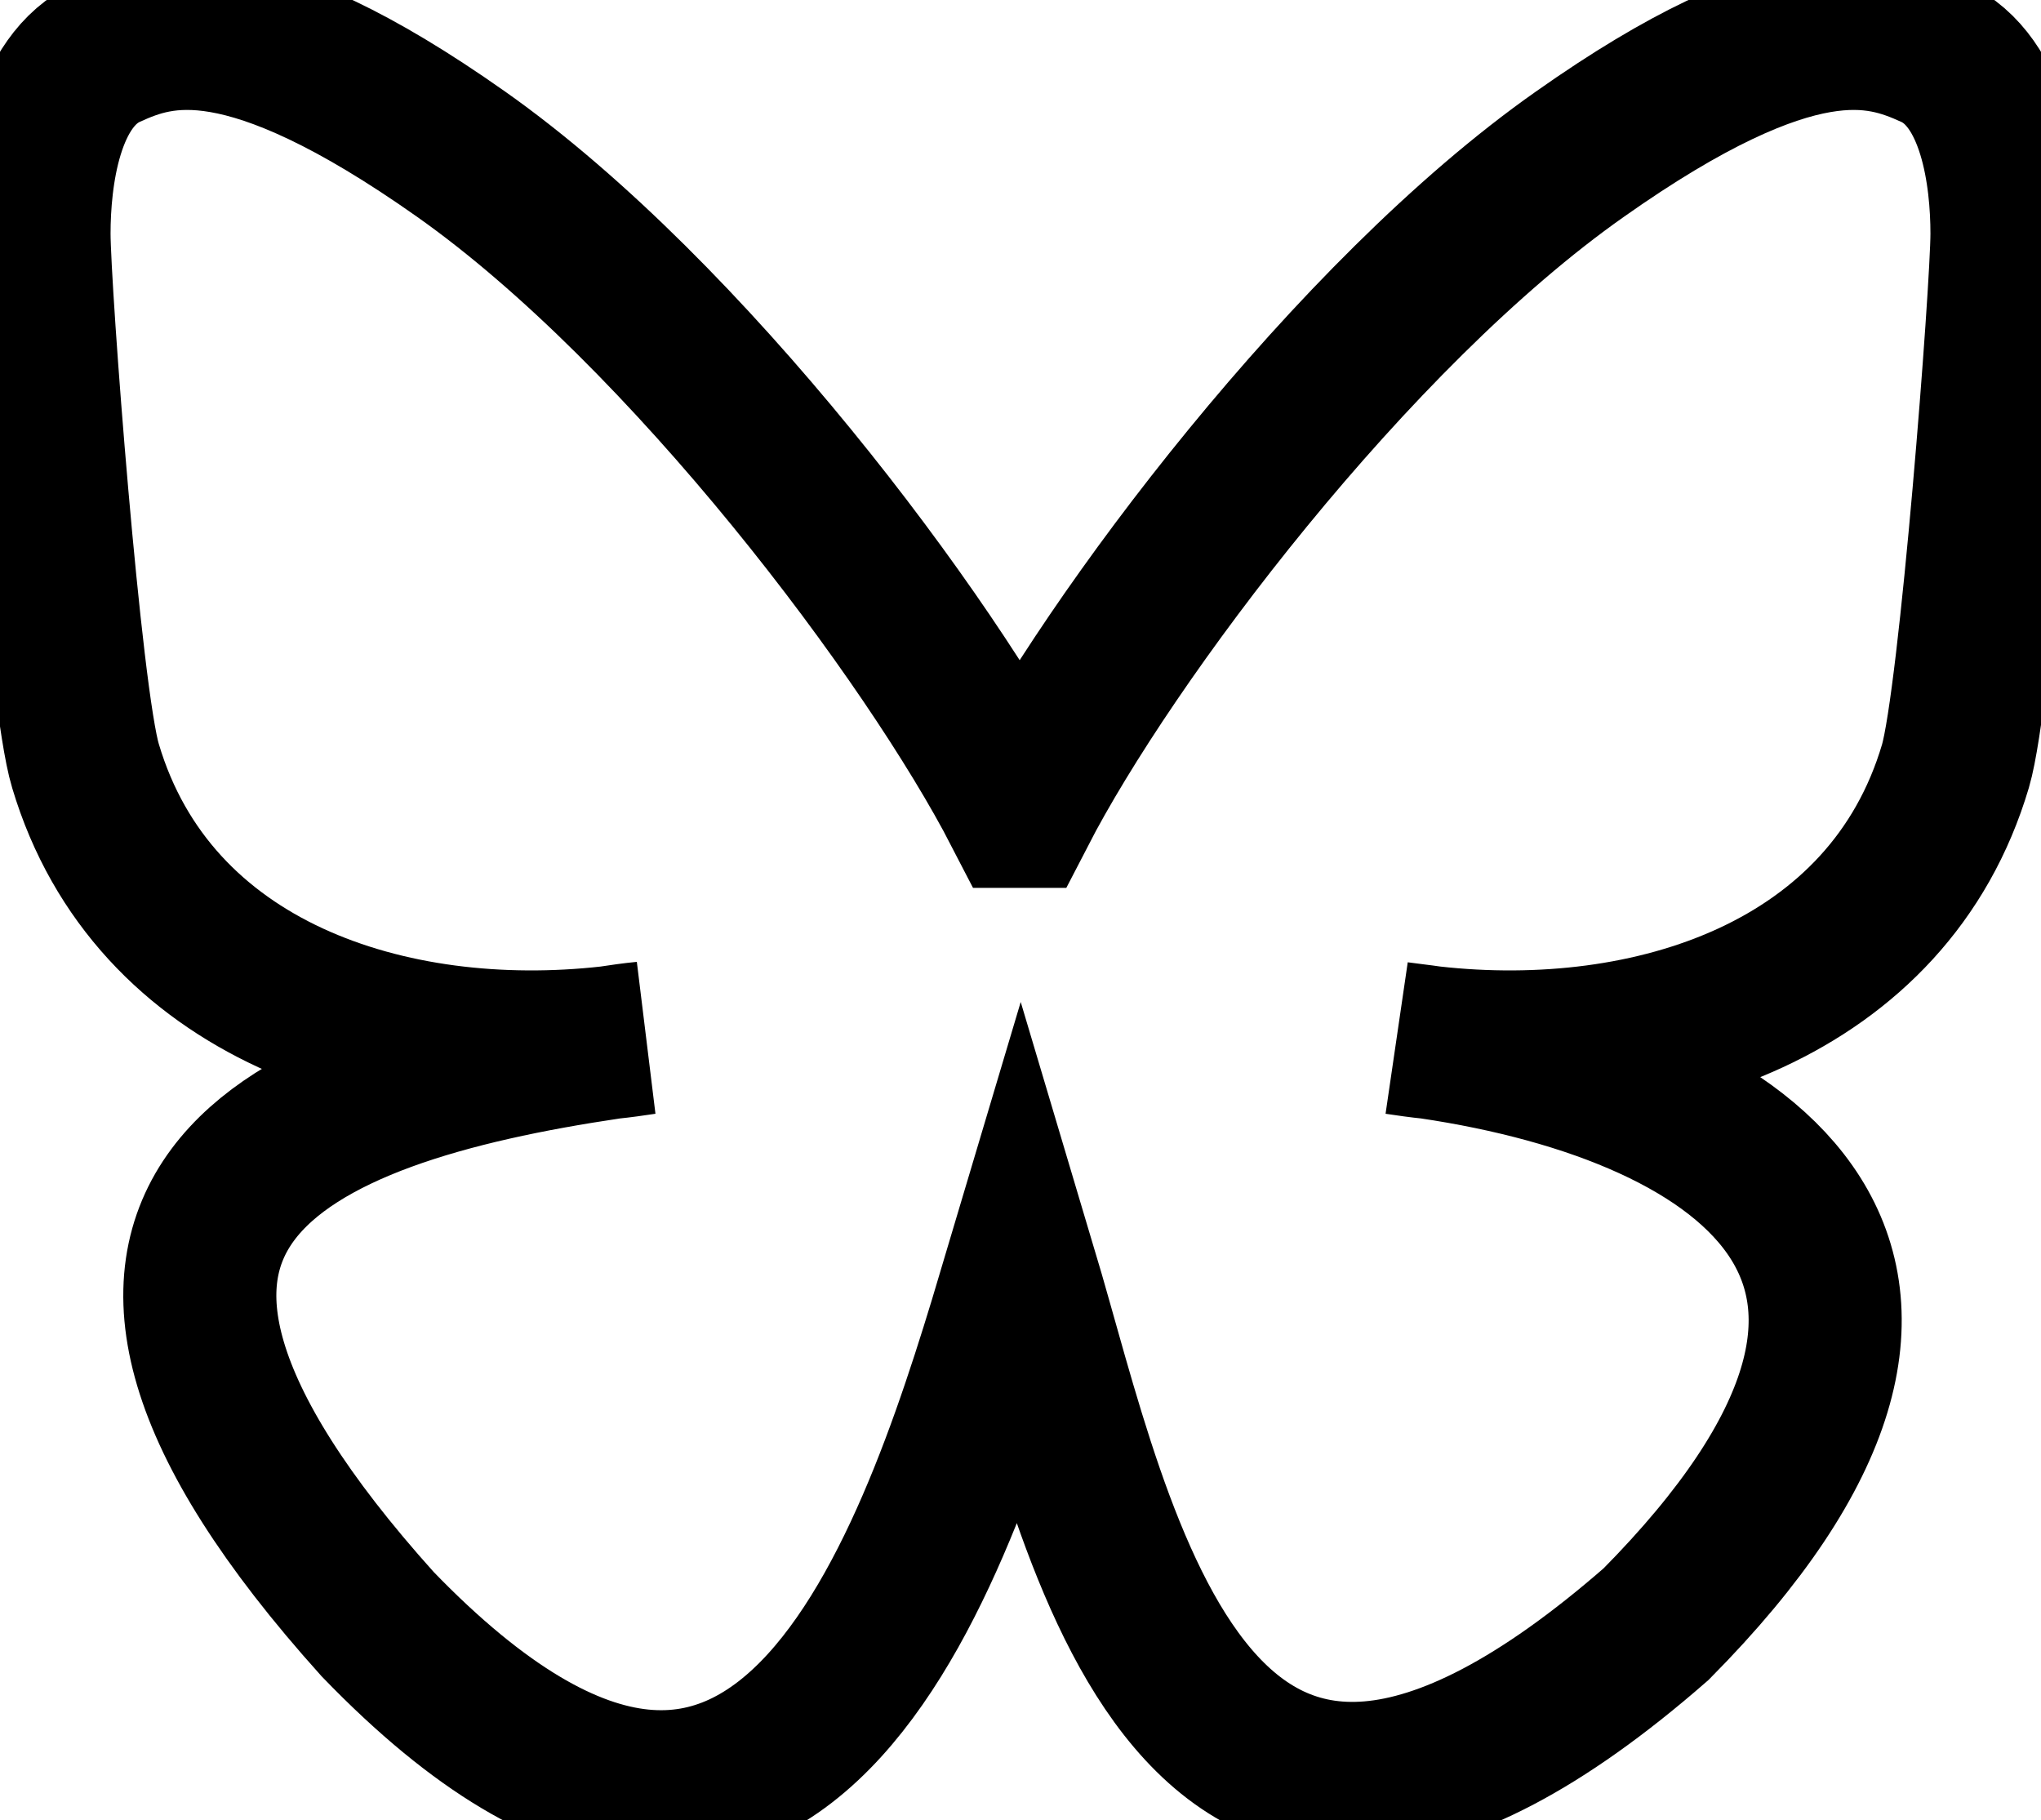 <?xml version="1.0" encoding="UTF-8"?>
<svg width="600" height="535" version="1.1" xmlns="http://www.w3.org/2000/svg" stroke="currentColor" stroke-width="2" viewBox="0 0 600 535">
 <path style="stroke-width: 45px" d="m299.75 238.48c-26.326-51.007-97.736-146.28-164.21-193.17-63.677-44.919-88.028-37.186-103.82-29.946-18.428 8.392-21.719 36.692-21.719 53.311s9.05 136.57 15.138 156.48c19.745 66.145 89.674 88.522 154.17 81.282 3.291-0.494 6.582-0.987 10.037-1.316-3.291 0.494-6.746 0.987-10.037 1.316-94.445 13.986-178.52 48.374-68.284 170.96 121.1 125.38 166.02-26.82 189.06-104.15 23.035 77.169 49.526 223.94 186.75 104.15 103.17-104.15 28.301-156.97-66.145-170.96-3.291-0.329-6.746-0.823-10.037-1.316 3.455 0.494 6.746 0.823 10.037 1.316 64.499 7.24 134.59-15.138 154.17-81.282 5.923-20.074 15.138-139.86 15.138-156.48s-3.291-44.919-21.719-53.311c-15.96-7.24-40.148-14.973-103.82 29.946-66.967 47.058-138.38 142.16-164.7 193.17z" fill="none"/>
</svg>
